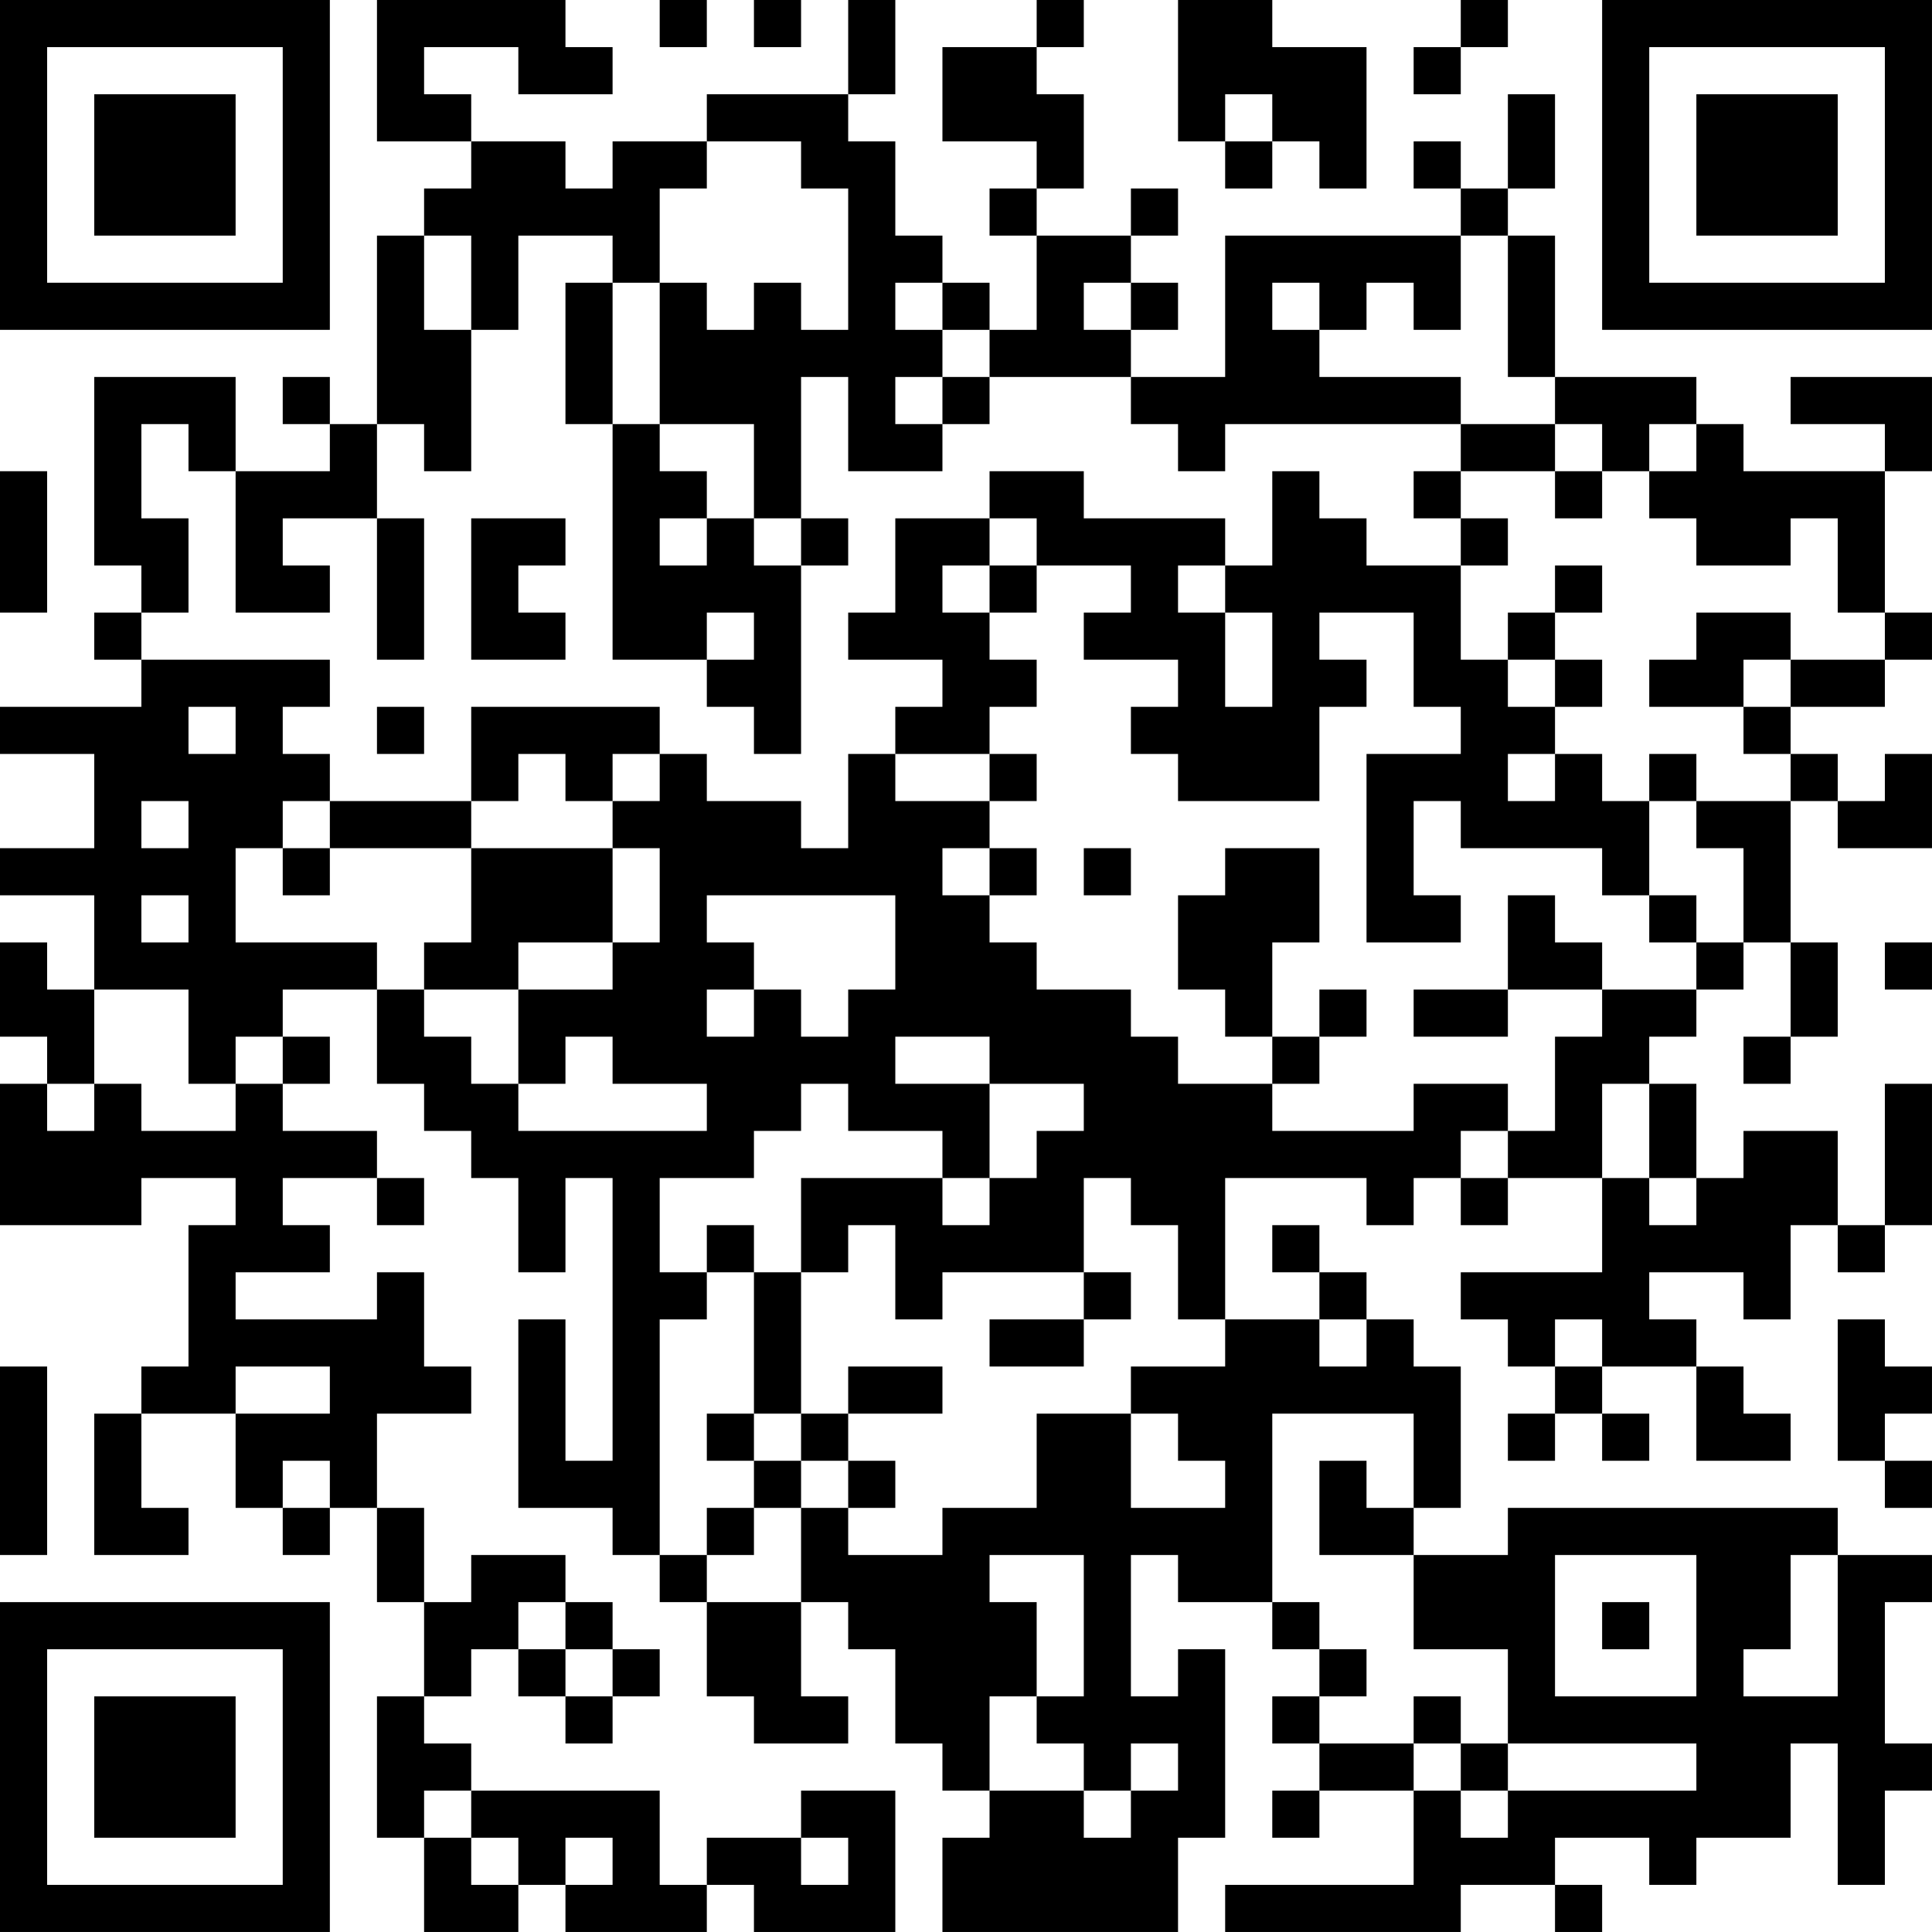 <?xml version="1.0" encoding="UTF-8"?>
<svg xmlns="http://www.w3.org/2000/svg" version="1.1" width="200" height="200" viewBox="0 0 200 200"><rect x="0" y="0" width="200" height="200" fill="#ffffff"/><g transform="scale(4.878)"><g transform="translate(0,0)"><path fill-rule="evenodd" d="M8 0L8 3L10 3L10 4L9 4L9 5L8 5L8 9L7 9L7 8L6 8L6 9L7 9L7 10L5 10L5 8L2 8L2 12L3 12L3 13L2 13L2 14L3 14L3 15L0 15L0 16L2 16L2 18L0 18L0 19L2 19L2 21L1 21L1 20L0 20L0 22L1 22L1 23L0 23L0 26L3 26L3 25L5 25L5 26L4 26L4 29L3 29L3 30L2 30L2 33L4 33L4 32L3 32L3 30L5 30L5 32L6 32L6 33L7 33L7 32L8 32L8 34L9 34L9 36L8 36L8 39L9 39L9 41L11 41L11 40L12 40L12 41L15 41L15 40L16 40L16 41L19 41L19 38L17 38L17 39L15 39L15 40L14 40L14 38L10 38L10 37L9 37L9 36L10 36L10 35L11 35L11 36L12 36L12 37L13 37L13 36L14 36L14 35L13 35L13 34L12 34L12 33L10 33L10 34L9 34L9 32L8 32L8 30L10 30L10 29L9 29L9 27L8 27L8 28L5 28L5 27L7 27L7 26L6 26L6 25L8 25L8 26L9 26L9 25L8 25L8 24L6 24L6 23L7 23L7 22L6 22L6 21L8 21L8 23L9 23L9 24L10 24L10 25L11 25L11 27L12 27L12 25L13 25L13 31L12 31L12 28L11 28L11 32L13 32L13 33L14 33L14 34L15 34L15 36L16 36L16 37L18 37L18 36L17 36L17 34L18 34L18 35L19 35L19 37L20 37L20 38L21 38L21 39L20 39L20 41L25 41L25 39L26 39L26 35L25 35L25 36L24 36L24 33L25 33L25 34L27 34L27 35L28 35L28 36L27 36L27 37L28 37L28 38L27 38L27 39L28 39L28 38L30 38L30 40L26 40L26 41L31 41L31 40L33 40L33 41L34 41L34 40L33 40L33 39L35 39L35 40L36 40L36 39L38 39L38 37L39 37L39 40L40 40L40 38L41 38L41 37L40 37L40 34L41 34L41 33L39 33L39 32L32 32L32 33L30 33L30 32L31 32L31 29L30 29L30 28L29 28L29 27L28 27L28 26L27 26L27 27L28 27L28 28L26 28L26 25L29 25L29 26L30 26L30 25L31 25L31 26L32 26L32 25L34 25L34 27L31 27L31 28L32 28L32 29L33 29L33 30L32 30L32 31L33 31L33 30L34 30L34 31L35 31L35 30L34 30L34 29L36 29L36 31L38 31L38 30L37 30L37 29L36 29L36 28L35 28L35 27L37 27L37 28L38 28L38 26L39 26L39 27L40 27L40 26L41 26L41 23L40 23L40 26L39 26L39 24L37 24L37 25L36 25L36 23L35 23L35 22L36 22L36 21L37 21L37 20L38 20L38 22L37 22L37 23L38 23L38 22L39 22L39 20L38 20L38 17L39 17L39 18L41 18L41 16L40 16L40 17L39 17L39 16L38 16L38 15L40 15L40 14L41 14L41 13L40 13L40 10L41 10L41 8L38 8L38 9L40 9L40 10L37 10L37 9L36 9L36 8L33 8L33 5L32 5L32 4L33 4L33 2L32 2L32 4L31 4L31 3L30 3L30 4L31 4L31 5L26 5L26 8L24 8L24 7L25 7L25 6L24 6L24 5L25 5L25 4L24 4L24 5L22 5L22 4L23 4L23 2L22 2L22 1L23 1L23 0L22 0L22 1L20 1L20 3L22 3L22 4L21 4L21 5L22 5L22 7L21 7L21 6L20 6L20 5L19 5L19 3L18 3L18 2L19 2L19 0L18 0L18 2L15 2L15 3L13 3L13 4L12 4L12 3L10 3L10 2L9 2L9 1L11 1L11 2L13 2L13 1L12 1L12 0ZM14 0L14 1L15 1L15 0ZM16 0L16 1L17 1L17 0ZM25 0L25 3L26 3L26 4L27 4L27 3L28 3L28 4L29 4L29 1L27 1L27 0ZM31 0L31 1L30 1L30 2L31 2L31 1L32 1L32 0ZM26 2L26 3L27 3L27 2ZM15 3L15 4L14 4L14 6L13 6L13 5L11 5L11 7L10 7L10 5L9 5L9 7L10 7L10 10L9 10L9 9L8 9L8 11L6 11L6 12L7 12L7 13L5 13L5 10L4 10L4 9L3 9L3 11L4 11L4 13L3 13L3 14L7 14L7 15L6 15L6 16L7 16L7 17L6 17L6 18L5 18L5 20L8 20L8 21L9 21L9 22L10 22L10 23L11 23L11 24L15 24L15 23L13 23L13 22L12 22L12 23L11 23L11 21L13 21L13 20L14 20L14 18L13 18L13 17L14 17L14 16L15 16L15 17L17 17L17 18L18 18L18 16L19 16L19 17L21 17L21 18L20 18L20 19L21 19L21 20L22 20L22 21L24 21L24 22L25 22L25 23L27 23L27 24L30 24L30 23L32 23L32 24L31 24L31 25L32 25L32 24L33 24L33 22L34 22L34 21L36 21L36 20L37 20L37 18L36 18L36 17L38 17L38 16L37 16L37 15L38 15L38 14L40 14L40 13L39 13L39 11L38 11L38 12L36 12L36 11L35 11L35 10L36 10L36 9L35 9L35 10L34 10L34 9L33 9L33 8L32 8L32 5L31 5L31 7L30 7L30 6L29 6L29 7L28 7L28 6L27 6L27 7L28 7L28 8L31 8L31 9L26 9L26 10L25 10L25 9L24 9L24 8L21 8L21 7L20 7L20 6L19 6L19 7L20 7L20 8L19 8L19 9L20 9L20 10L18 10L18 8L17 8L17 11L16 11L16 9L14 9L14 6L15 6L15 7L16 7L16 6L17 6L17 7L18 7L18 4L17 4L17 3ZM12 6L12 9L13 9L13 14L15 14L15 15L16 15L16 16L17 16L17 12L18 12L18 11L17 11L17 12L16 12L16 11L15 11L15 10L14 10L14 9L13 9L13 6ZM23 6L23 7L24 7L24 6ZM20 8L20 9L21 9L21 8ZM31 9L31 10L30 10L30 11L31 11L31 12L29 12L29 11L28 11L28 10L27 10L27 12L26 12L26 11L23 11L23 10L21 10L21 11L19 11L19 13L18 13L18 14L20 14L20 15L19 15L19 16L21 16L21 17L22 17L22 16L21 16L21 15L22 15L22 14L21 14L21 13L22 13L22 12L24 12L24 13L23 13L23 14L25 14L25 15L24 15L24 16L25 16L25 17L28 17L28 15L29 15L29 14L28 14L28 13L30 13L30 15L31 15L31 16L29 16L29 20L31 20L31 19L30 19L30 17L31 17L31 18L34 18L34 19L35 19L35 20L36 20L36 19L35 19L35 17L36 17L36 16L35 16L35 17L34 17L34 16L33 16L33 15L34 15L34 14L33 14L33 13L34 13L34 12L33 12L33 13L32 13L32 14L31 14L31 12L32 12L32 11L31 11L31 10L33 10L33 11L34 11L34 10L33 10L33 9ZM0 10L0 13L1 13L1 10ZM8 11L8 14L9 14L9 11ZM10 11L10 14L12 14L12 13L11 13L11 12L12 12L12 11ZM14 11L14 12L15 12L15 11ZM21 11L21 12L20 12L20 13L21 13L21 12L22 12L22 11ZM25 12L25 13L26 13L26 15L27 15L27 13L26 13L26 12ZM15 13L15 14L16 14L16 13ZM36 13L36 14L35 14L35 15L37 15L37 14L38 14L38 13ZM32 14L32 15L33 15L33 14ZM4 15L4 16L5 16L5 15ZM8 15L8 16L9 16L9 15ZM10 15L10 17L7 17L7 18L6 18L6 19L7 19L7 18L10 18L10 20L9 20L9 21L11 21L11 20L13 20L13 18L10 18L10 17L11 17L11 16L12 16L12 17L13 17L13 16L14 16L14 15ZM32 16L32 17L33 17L33 16ZM3 17L3 18L4 18L4 17ZM21 18L21 19L22 19L22 18ZM23 18L23 19L24 19L24 18ZM26 18L26 19L25 19L25 21L26 21L26 22L27 22L27 23L28 23L28 22L29 22L29 21L28 21L28 22L27 22L27 20L28 20L28 18ZM3 19L3 20L4 20L4 19ZM15 19L15 20L16 20L16 21L15 21L15 22L16 22L16 21L17 21L17 22L18 22L18 21L19 21L19 19ZM32 19L32 21L30 21L30 22L32 22L32 21L34 21L34 20L33 20L33 19ZM40 20L40 21L41 21L41 20ZM2 21L2 23L1 23L1 24L2 24L2 23L3 23L3 24L5 24L5 23L6 23L6 22L5 22L5 23L4 23L4 21ZM19 22L19 23L21 23L21 25L20 25L20 24L18 24L18 23L17 23L17 24L16 24L16 25L14 25L14 27L15 27L15 28L14 28L14 33L15 33L15 34L17 34L17 32L18 32L18 33L20 33L20 32L22 32L22 30L24 30L24 32L26 32L26 31L25 31L25 30L24 30L24 29L26 29L26 28L25 28L25 26L24 26L24 25L23 25L23 27L20 27L20 28L19 28L19 26L18 26L18 27L17 27L17 25L20 25L20 26L21 26L21 25L22 25L22 24L23 24L23 23L21 23L21 22ZM34 23L34 25L35 25L35 26L36 26L36 25L35 25L35 23ZM15 26L15 27L16 27L16 30L15 30L15 31L16 31L16 32L15 32L15 33L16 33L16 32L17 32L17 31L18 31L18 32L19 32L19 31L18 31L18 30L20 30L20 29L18 29L18 30L17 30L17 27L16 27L16 26ZM23 27L23 28L21 28L21 29L23 29L23 28L24 28L24 27ZM28 28L28 29L29 29L29 28ZM33 28L33 29L34 29L34 28ZM39 28L39 31L40 31L40 32L41 32L41 31L40 31L40 30L41 30L41 29L40 29L40 28ZM0 29L0 33L1 33L1 29ZM5 29L5 30L7 30L7 29ZM16 30L16 31L17 31L17 30ZM27 30L27 34L28 34L28 35L29 35L29 36L28 36L28 37L30 37L30 38L31 38L31 39L32 39L32 38L36 38L36 37L32 37L32 35L30 35L30 33L28 33L28 31L29 31L29 32L30 32L30 30ZM6 31L6 32L7 32L7 31ZM21 33L21 34L22 34L22 36L21 36L21 38L23 38L23 39L24 39L24 38L25 38L25 37L24 37L24 38L23 38L23 37L22 37L22 36L23 36L23 33ZM33 33L33 36L36 36L36 33ZM38 33L38 35L37 35L37 36L39 36L39 33ZM11 34L11 35L12 35L12 36L13 36L13 35L12 35L12 34ZM34 34L34 35L35 35L35 34ZM30 36L30 37L31 37L31 38L32 38L32 37L31 37L31 36ZM9 38L9 39L10 39L10 40L11 40L11 39L10 39L10 38ZM12 39L12 40L13 40L13 39ZM17 39L17 40L18 40L18 39ZM0 0L0 7L7 7L7 0ZM1 1L1 6L6 6L6 1ZM2 2L2 5L5 5L5 2ZM34 0L34 7L41 7L41 0ZM35 1L35 6L40 6L40 1ZM36 2L36 5L39 5L39 2ZM0 34L0 41L7 41L7 34ZM1 35L1 40L6 40L6 35ZM2 36L2 39L5 39L5 36Z" fill="#000000"/></g></g></svg>

